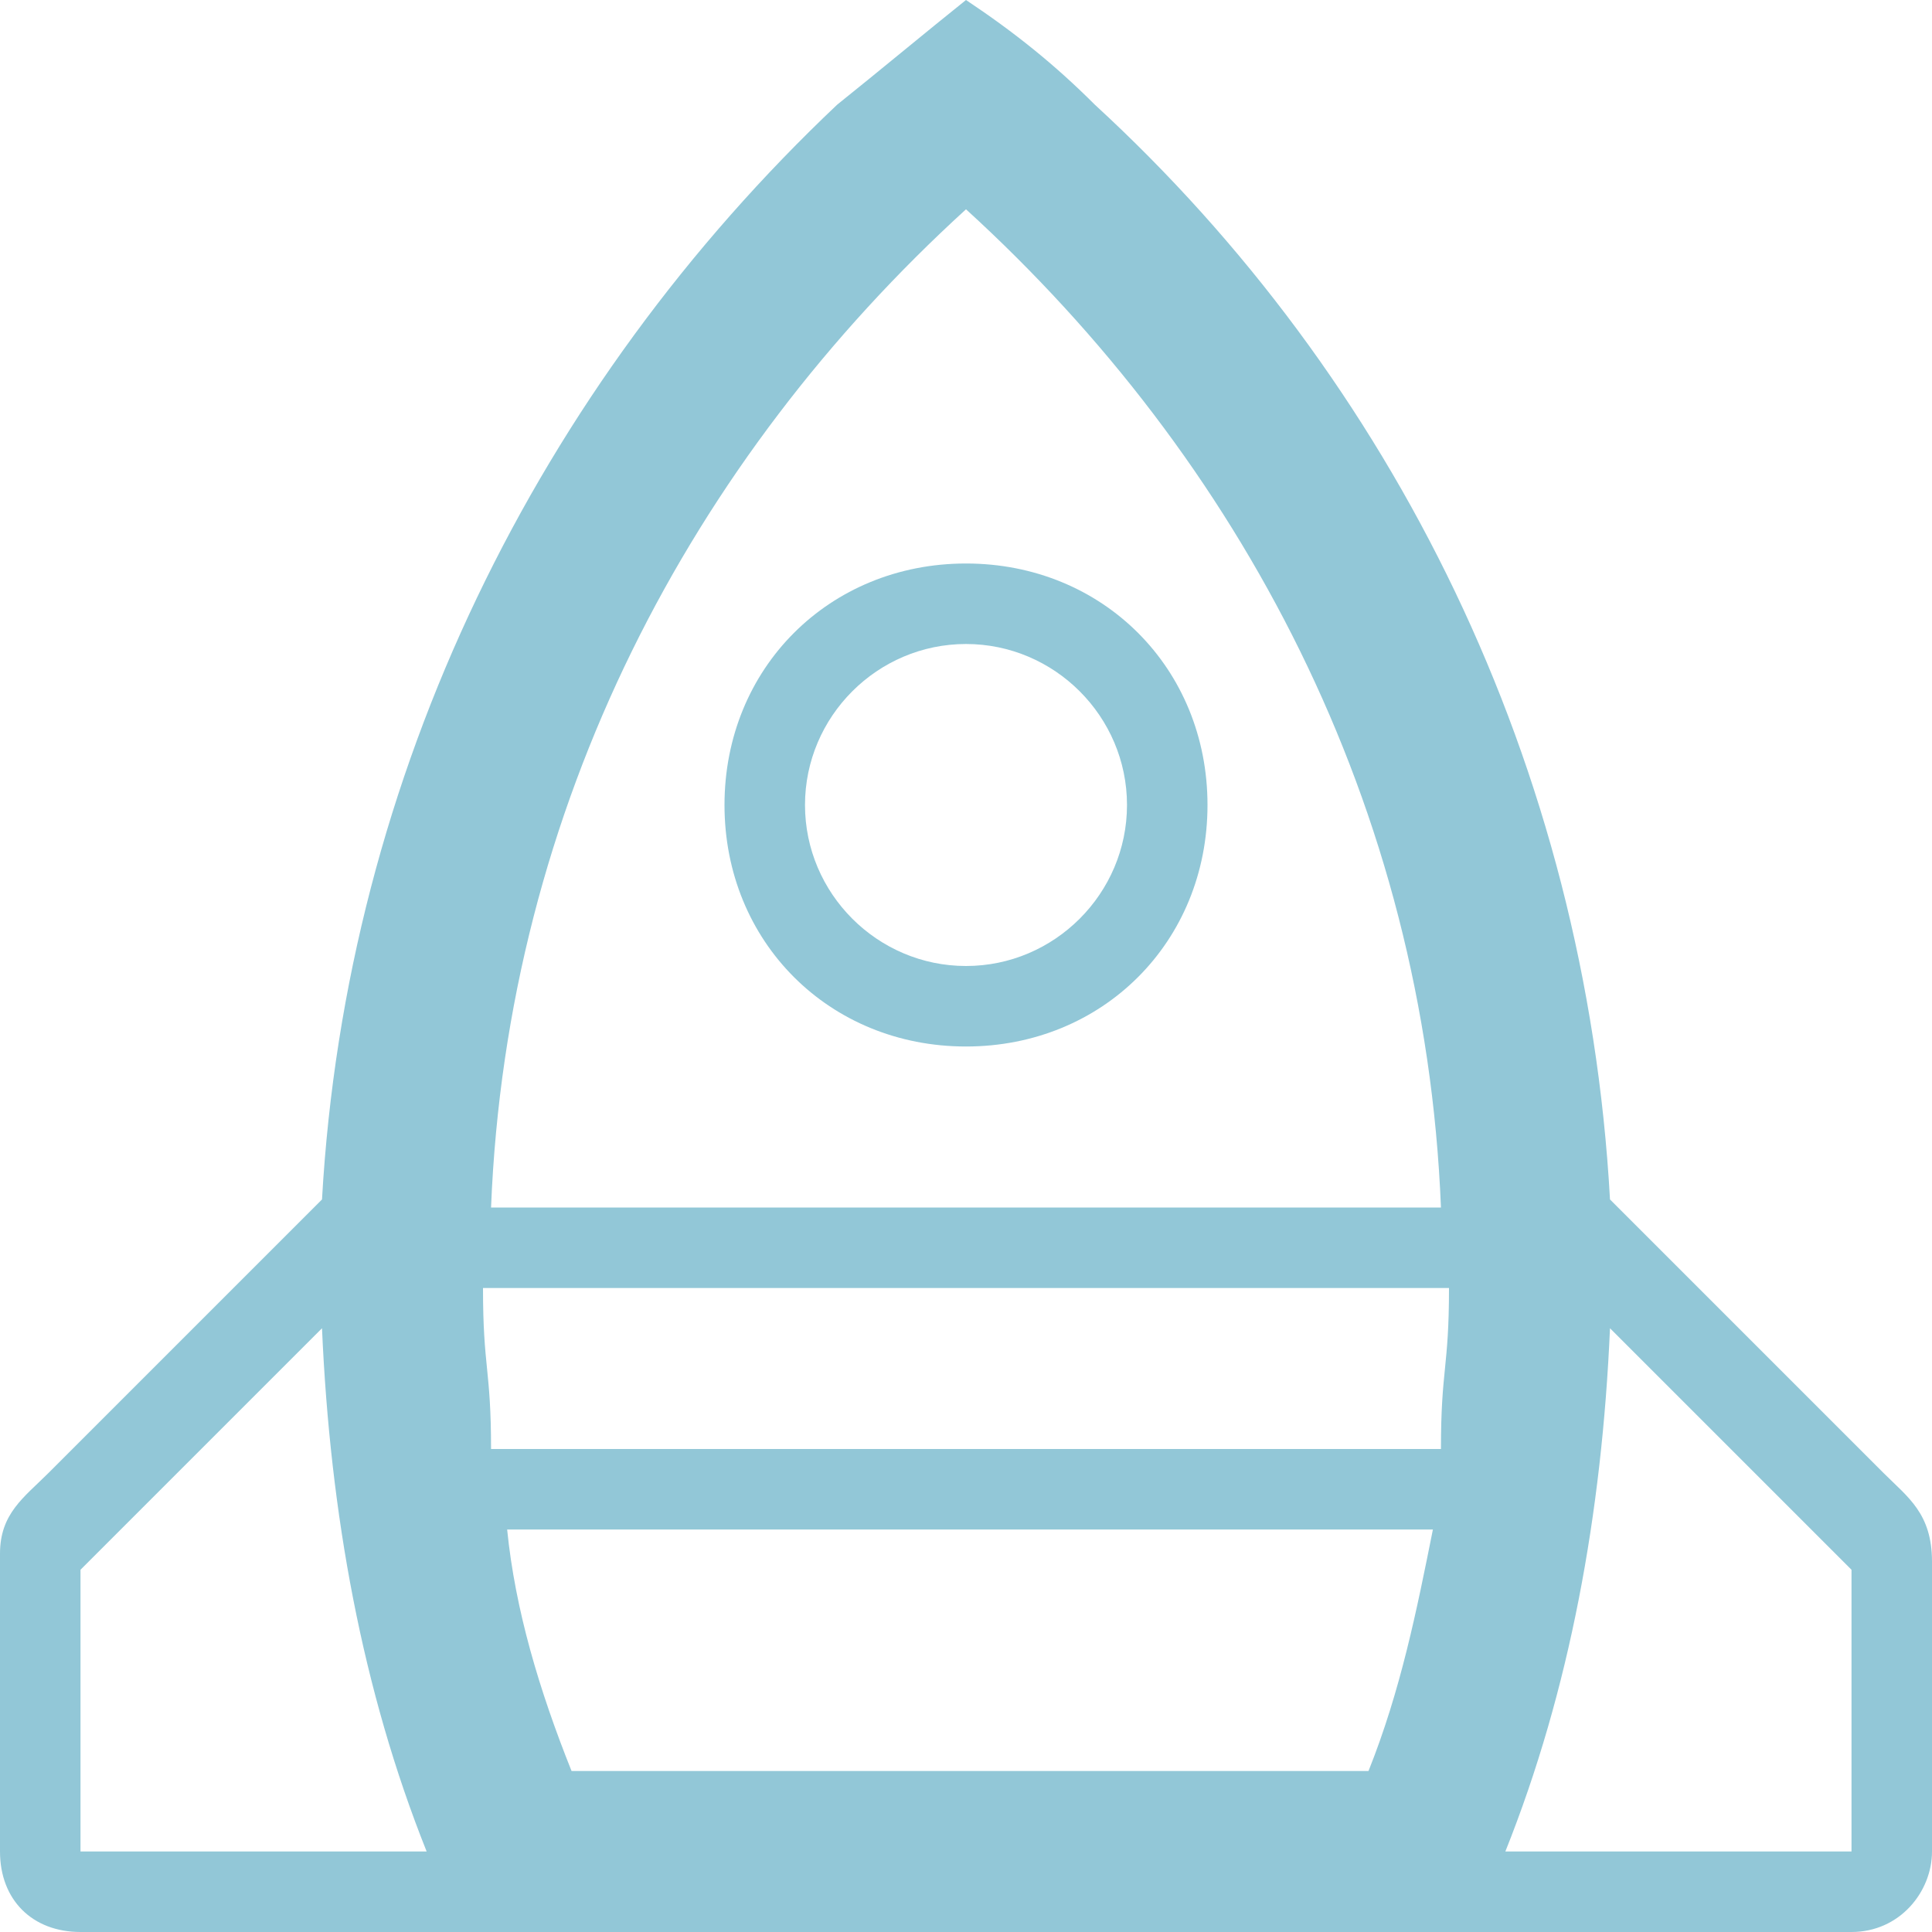 <?xml version="1.0" ?><!DOCTYPE svg  PUBLIC '-//W3C//DTD SVG 1.1//EN'  'http://www.w3.org/Graphics/SVG/1.1/DTD/svg11.dtd'><svg fill="#92c7d7" class="main-fill" enable-background="new 0 0 24 24" height="24px" id="Layer_1" version="1.1" viewBox="0 0 24 24" width="24px" xml:space="preserve" xmlns="http://www.w3.org/2000/svg" xmlns:xlink="http://www.w3.org/1999/xlink"><g><path d="M23.4,18.3L20,14.9c-0.3-5.4-2.7-10.2-6.4-13.6c-0.5-0.5-1-0.9-1.6-1.3c-0.5,0.4-1.1,0.9-1.6,1.3C6.7,4.8,4.3,9.6,4,14.9   l-3.4,3.4c-0.3,0.3-0.6,0.5-0.6,1V23c0,0.6,0.4,1,1,1h4.7H7h10h1.3H23c0.6,0,1-0.5,1-1v-3.6C24,18.8,23.7,18.6,23.4,18.3z M6.3,19   h11.5c-0.2,1-0.4,2-0.8,3H7.1C6.7,21,6.4,20,6.3,19z M17.9,18H6.1C6.1,17,6,17,6,16h12C18,17,17.9,17,17.9,18z M12,2.6   c3.4,3.1,5.7,7.4,5.9,12.4H6.1C6.3,10,8.6,5.7,12,2.6z M1,23v-3.5l3-3C4.1,18.8,4.5,21,5.3,23H1z M23,23h-4.3   c0.8-2,1.2-4.2,1.3-6.5l3,3V23z"/><path d="M12,13c1.7,0,3-1.3,3-3s-1.3-3-3-3s-3,1.3-3,3S10.3,13,12,13z M12,8c1.1,0,2,0.9,2,2s-0.9,2-2,2s-2-0.9-2-2S10.9,8,12,8z"/></g></svg>

